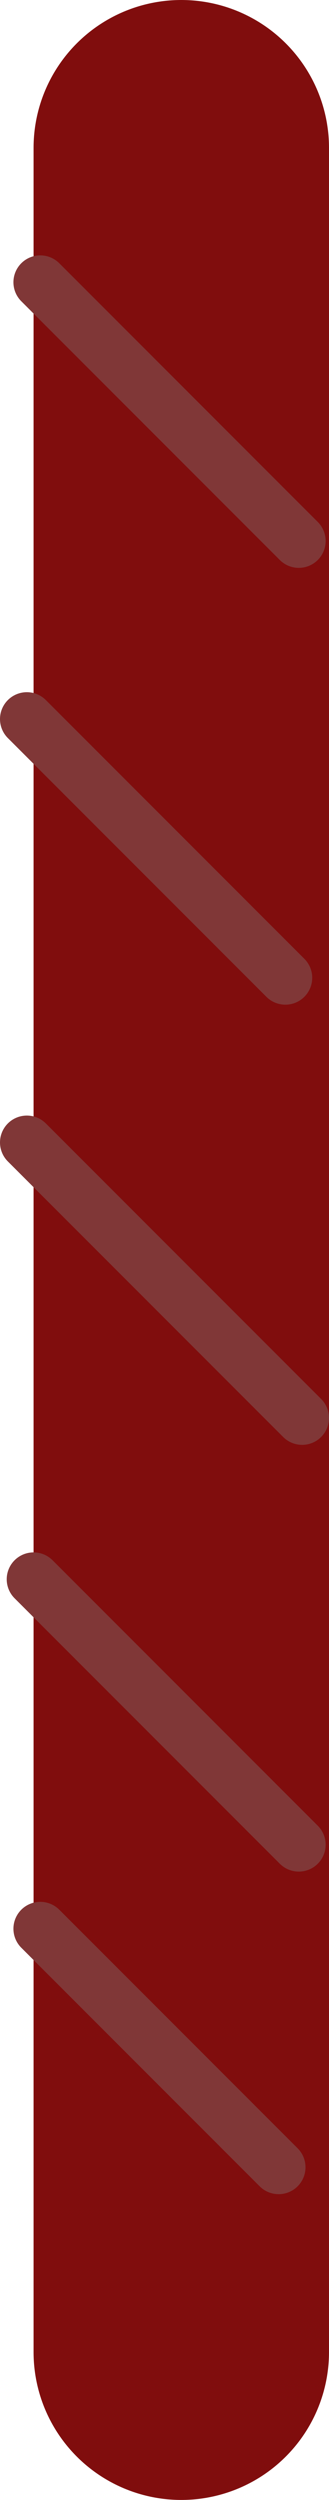 <svg version="1.1" xmlns="http://www.w3.org/2000/svg" xmlns:xlink="http://www.w3.org/1999/xlink" width="12.25" height="93" viewBox="0,0,12.25,93"><g transform="translate(-278.875,-133.25)"><g data-paper-data="{&quot;isPaintingLayer&quot;:true}" fill="none" fill-rule="nonzero" stroke-linecap="round" stroke-linejoin="miter" stroke-miterlimit="10" stroke-dasharray="" stroke-dashoffset="0" style="mix-blend-mode: normal"><path d="M285.625,138.75v82" stroke="#800d0d" stroke-width="11"/><path d="M280.375,143.75l9.625,9.625" stroke="#803737" stroke-width="2"/><path d="M279.875,160l9.625,9.625" stroke="#803737" stroke-width="2"/><path d="M279.875,175.75l10.25,10.25" stroke="#803737" stroke-width="2"/><path d="M280.125,192l9.875,9.875" stroke="#803737" stroke-width="2"/><path d="M280.375,205l8.875,8.875" stroke="#803737" stroke-width="2"/></g></g></svg>